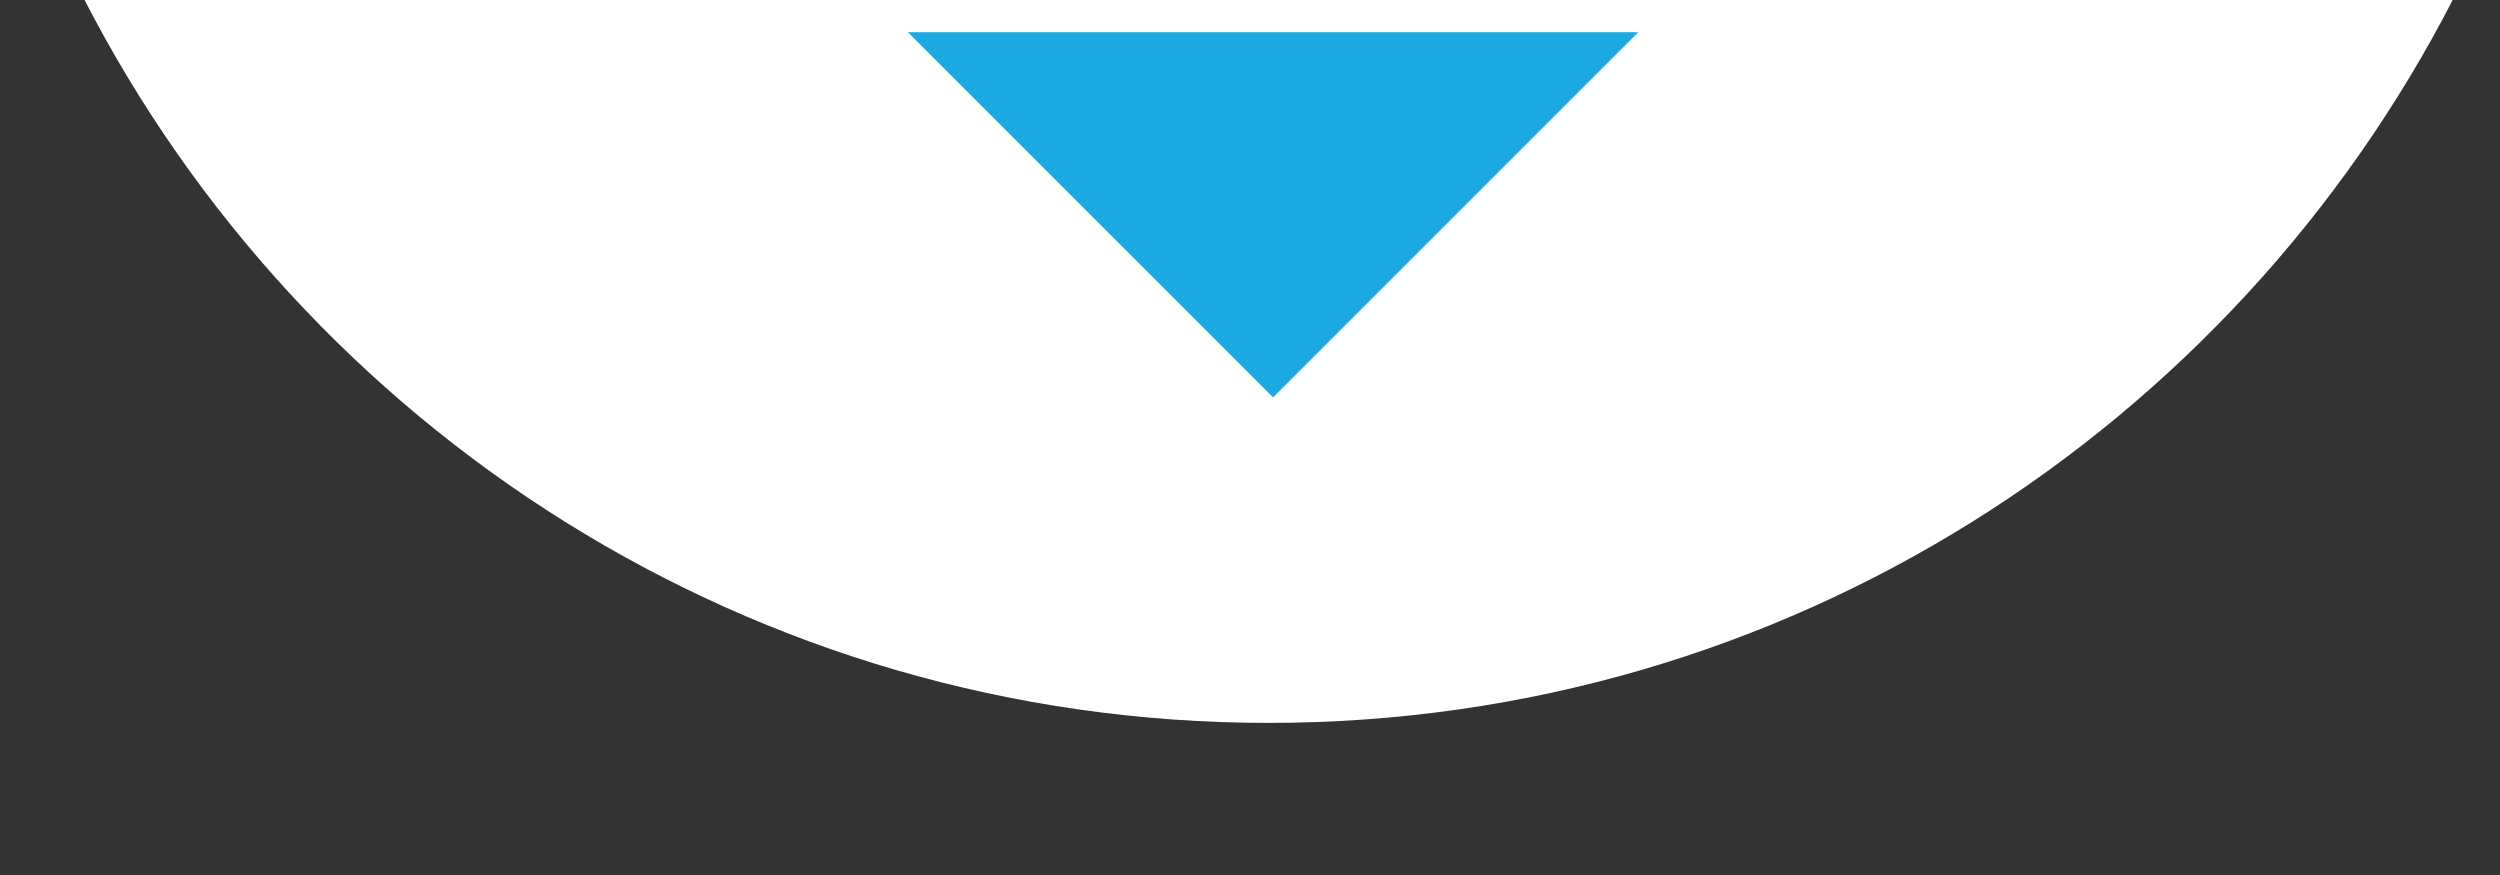 <?xml version="1.0" encoding="UTF-8" standalone="no"?>
<!-- Created with Inkscape (http://www.inkscape.org/) -->

<svg
   xmlns:dc="http://purl.org/dc/elements/1.1/"
   xmlns:cc="http://creativecommons.org/ns#"
   xmlns:rdf="http://www.w3.org/1999/02/22-rdf-syntax-ns#"
   xmlns:svg="http://www.w3.org/2000/svg"
   xmlns="http://www.w3.org/2000/svg"
   xmlns:sodipodi="http://sodipodi.sourceforge.net/DTD/sodipodi-0.dtd"
   xmlns:inkscape="http://www.inkscape.org/namespaces/inkscape"
   width="100"
   height="35"
   id="svg4292"
   version="1.1"
   inkscape:version="0.48.4 r9939"
   sodipodi:docname="arrow_up.svg">
  <rect width="100%" height="100%" fill="#333333" stroke="none"/>
  <defs
     id="defs4294" />
  <sodipodi:namedview
     id="base"
     pagecolor="#ffffff"
     bordercolor="#666666"
     borderopacity="1.0"
     inkscape:pageopacity="0.0"
     inkscape:pageshadow="2"
     inkscape:zoom="5.6"
     inkscape:cx="49.530804"
     inkscape:cy="34.506203"
     inkscape:document-units="px"
     inkscape:current-layer="layer1"
     showgrid="false"
     inkscape:window-width="985"
     inkscape:window-height="773"
     inkscape:window-x="52"
     inkscape:window-y="52"
     inkscape:window-maximized="0" />
  <g
     inkscape:label="Laag 1"
     inkscape:groupmode="layer"
     id="layer1"
     transform="translate(0,-1017.362)">
    <path
       style="color:#000000;fill:#ffffff;fill-opacity:1;fill-rule:nonzero;stroke:none;stroke-width:0.6;marker:none;visibility:visible;display:inline;overflow:visible;enable-background:accumulate"
       d="m 3.356,1017.31 c 8.834,17.196 26.726,28.968 47.389,28.968 20.663,0 38.554,-11.771 47.389,-28.968 l -94.778,0 z"
       id="path25014"
       inkscape:connector-curvature="0" />
    <path
       inkscape:connector-curvature="0"
       id="path25040"
       d="m 36.314,1018.649 14.61,14.609 14.609,-14.609 -29.219,0 z"
       style="color:#000000;fill:#1babe2;fill-opacity:1;fill-rule:nonzero;stroke:none;stroke-width:1;marker:none;visibility:visible;display:inline;overflow:visible;enable-background:accumulate"
       inkscape:export-filename="E:\Documents\zolabo\projects\undp\grafisch\image2.png"
       inkscape:export-xdpi="250"
       inkscape:export-ydpi="250" />
  </g>
</svg>
